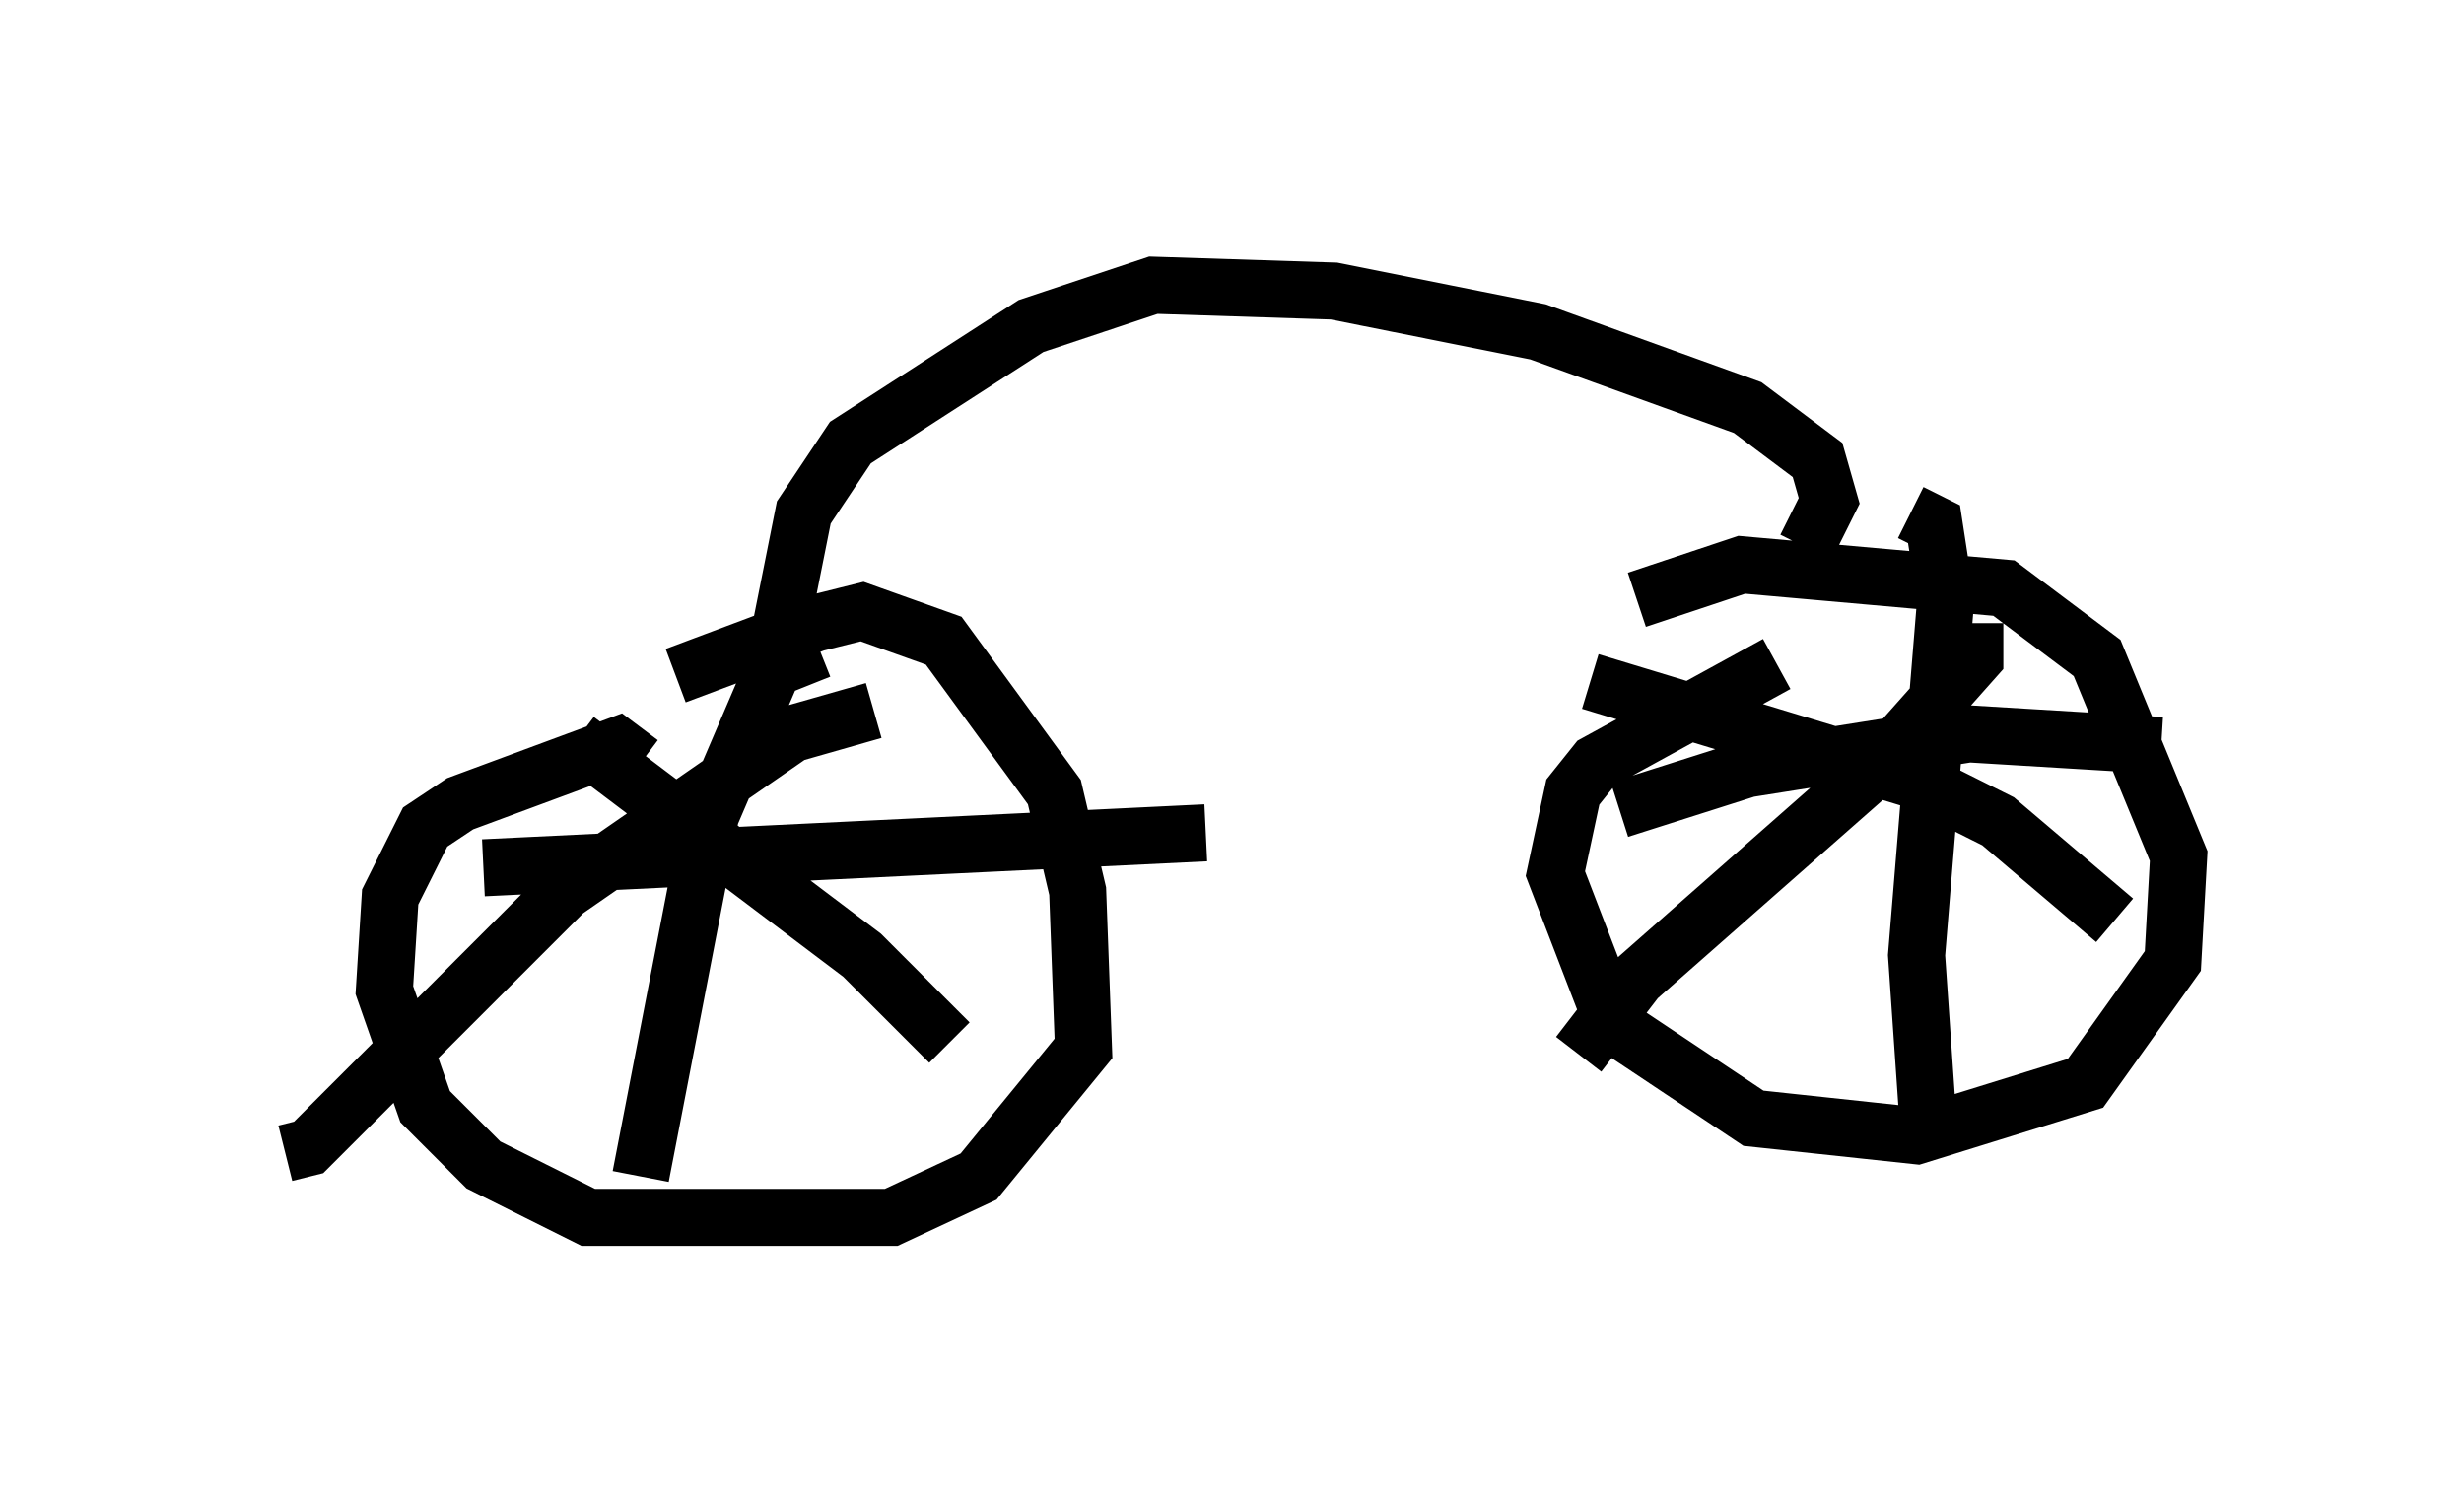 <?xml version="1.0" encoding="utf-8" ?>
<svg baseProfile="full" height="26.334" version="1.1" width="43.177" xmlns="http://www.w3.org/2000/svg" xmlns:ev="http://www.w3.org/2001/xml-events" xmlns:xlink="http://www.w3.org/1999/xlink"><defs /><rect fill="white" height="26.334" width="43.177" x="0" y="0" /><path d="M10.513, 13.167 m1.327, -1.327 l2.45, -0.919 0.817, -0.204 l1.429, 0.51 1.94, 2.654 l0.408, 1.735 0.102, 2.756 l-1.838, 2.246 -1.531, 0.715 l-5.308, 0.0 -1.838, -0.919 l-1.021, -1.021 -0.715, -2.042 l0.102, -1.633 0.613, -1.225 l0.613, -0.408 2.756, -1.021 l0.408, 0.306 m-1.123, -0.408 l5.002, 3.777 1.531, 1.531 m-1.327, -5.819 l-1.429, 0.408 -3.981, 2.756 l-4.492, 4.492 -0.408, 0.102 m3.471, -5.002 l12.658, -0.613 m-7.452, -3.165 l-1.225, 2.858 -1.225, 6.329 m17.456, -10.106 l1.838, -0.613 4.594, 0.408 l1.633, 1.225 1.429, 3.471 l-0.102, 1.838 -1.531, 2.144 l-2.96, 0.919 -2.858, -0.306 l-2.45, -1.633 -1.021, -2.654 l0.306, -1.429 0.408, -0.51 l3.165, -1.735 m3.471, -0.715 l0.0, 0.613 -1.633, 1.838 l-4.288, 3.777 -1.021, 1.327 m0.204, -6.533 l5.717, 1.735 1.429, 0.715 l2.042, 1.735 m-3.267, 3.573 l-0.204, -2.96 0.51, -6.227 l-0.204, -1.327 -0.408, -0.204 m-5.104, 5.206 l2.246, -0.715 3.879, -0.613 l3.369, 0.204 m-6.227, -3.471 l0.408, -0.817 -0.204, -0.715 l-1.225, -0.919 -3.675, -1.327 l-3.573, -0.715 -3.165, -0.102 l-2.144, 0.715 -3.165, 2.042 l-0.817, 1.225 -0.408, 2.042 l0.408, 1.021 " fill="none" stroke="black" stroke-width="1" /></svg>